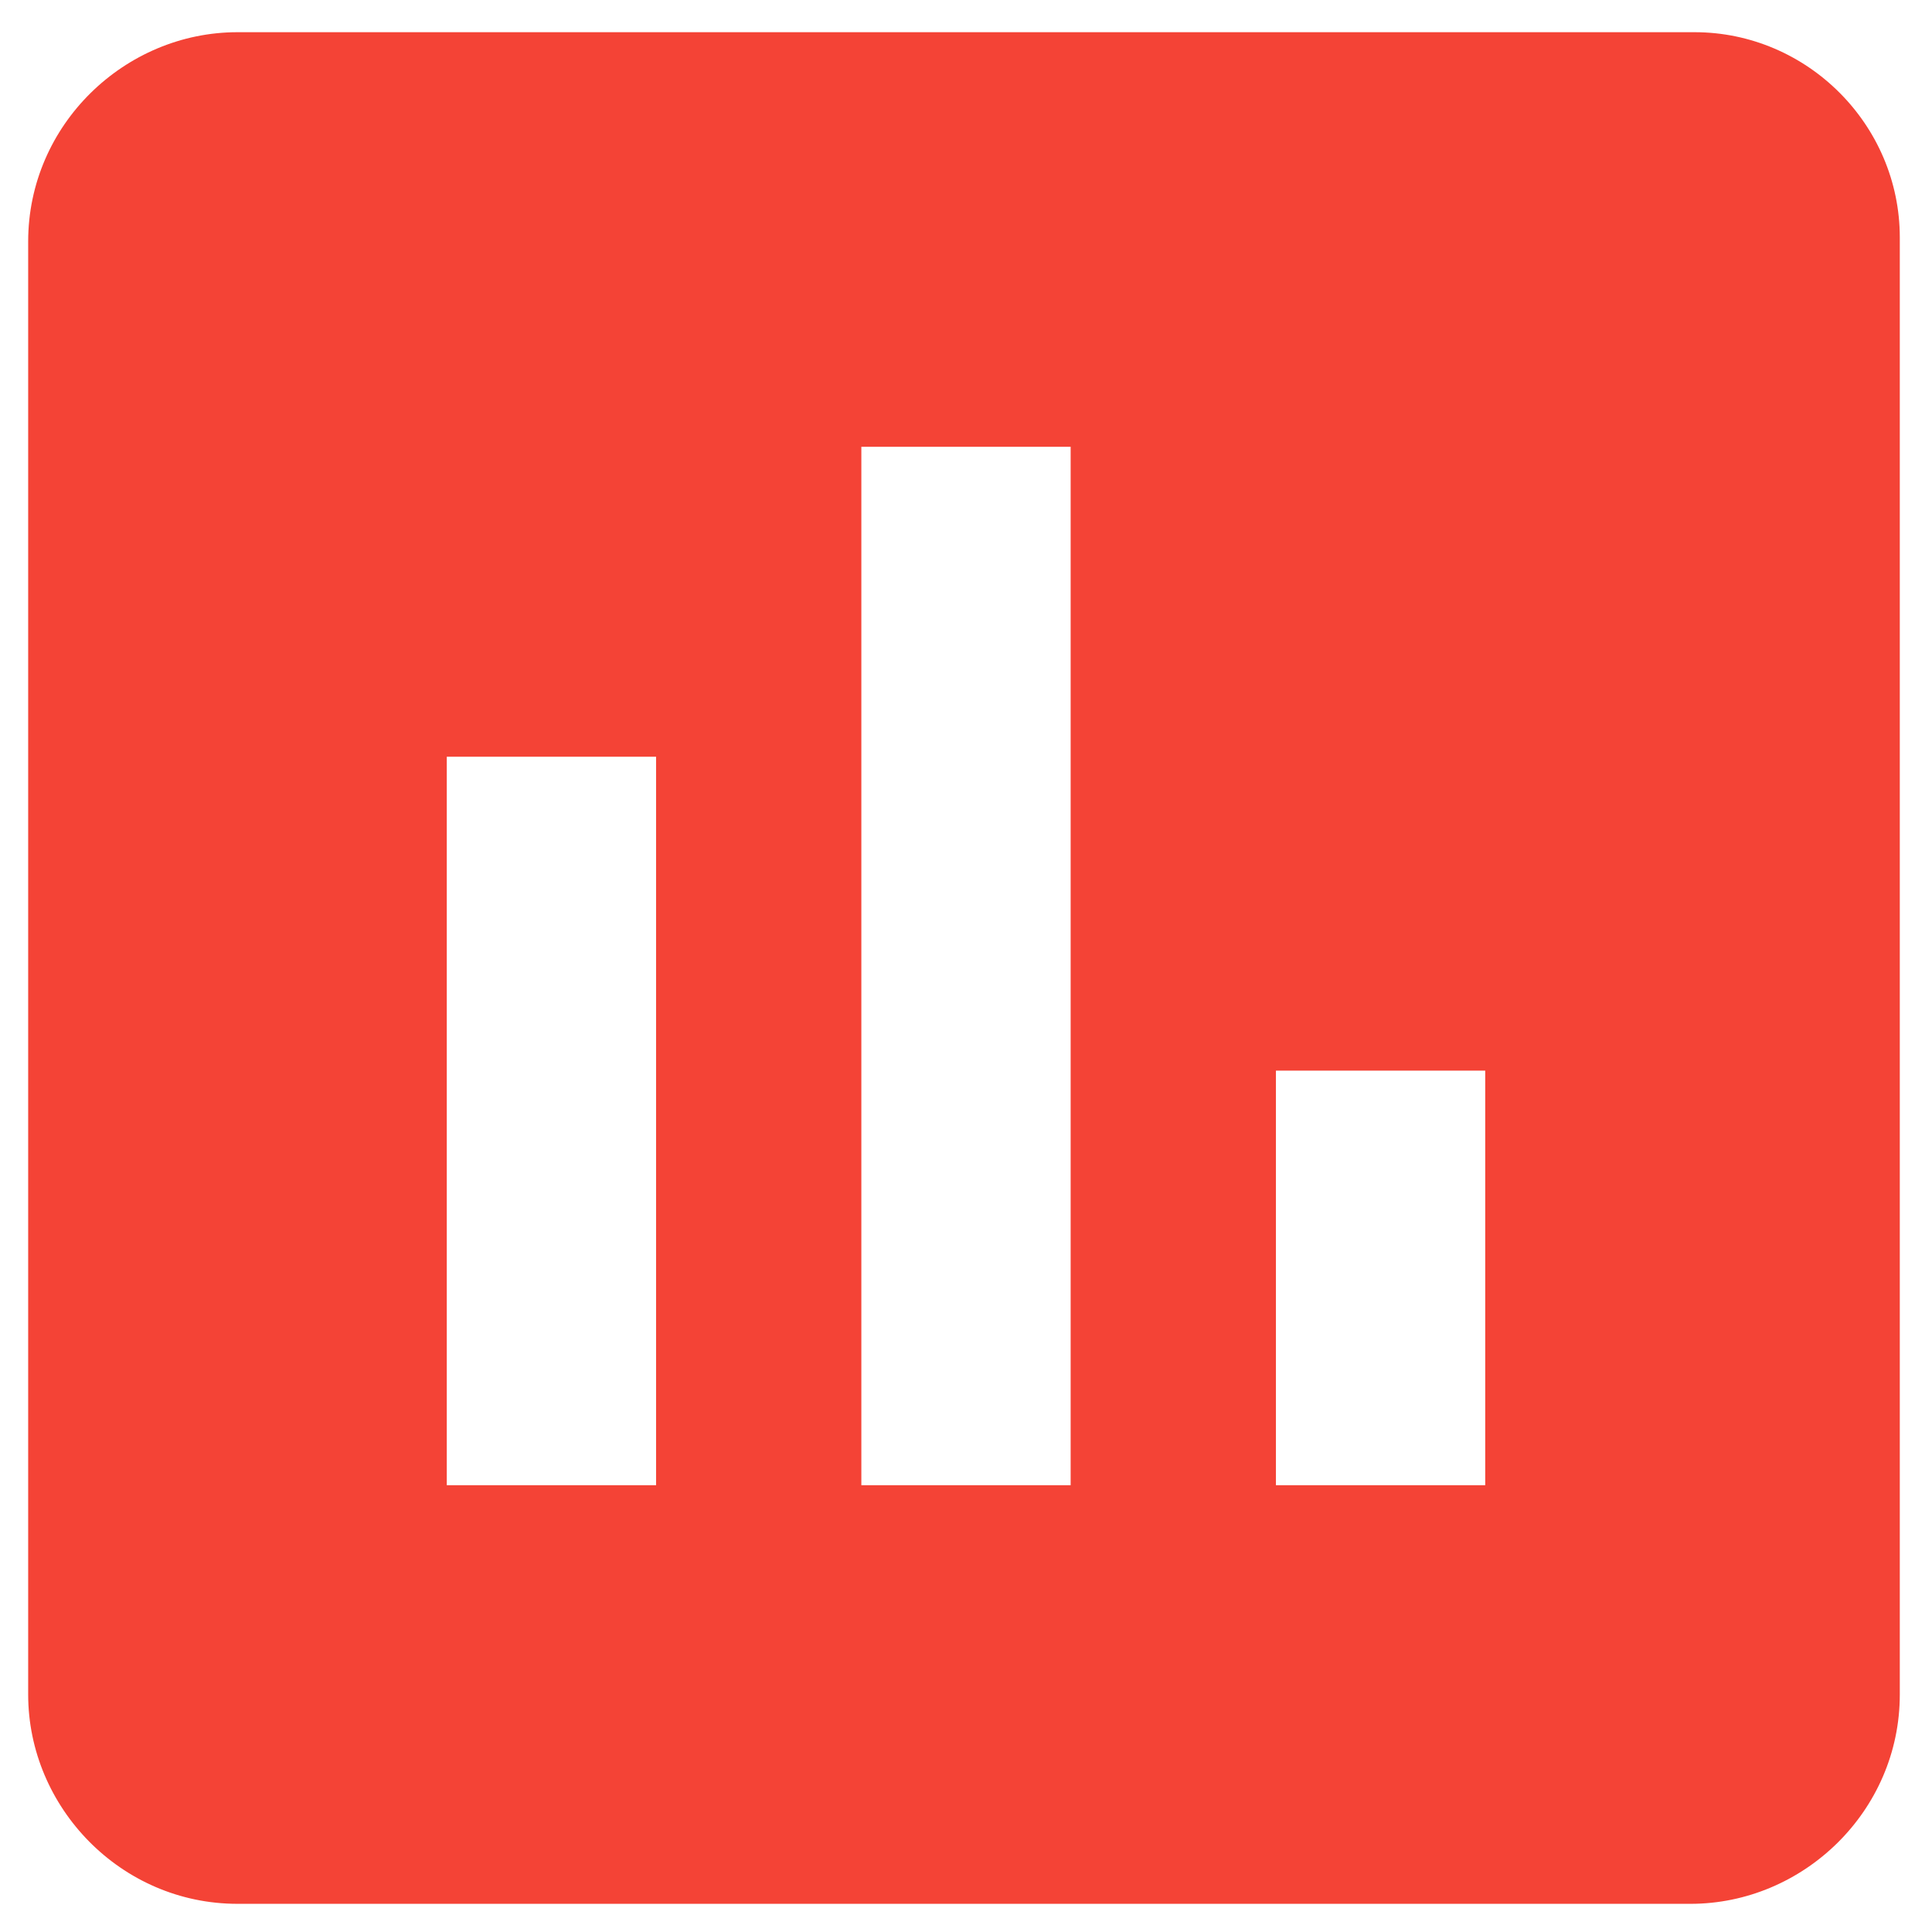<?xml version="1.0" encoding="utf-8"?>
<!-- Generator: Adobe Illustrator 21.1.0, SVG Export Plug-In . SVG Version: 6.00 Build 0)  -->
<svg version="1.1"
	 id="svg2" inkscape:version="0.91 r13725" sodipodi:docname="icon.svg" xmlns:cc="http://creativecommons.org/ns#" xmlns:dc="http://purl.org/dc/elements/1.1/" xmlns:inkscape="http://www.inkscape.org/namespaces/inkscape" xmlns:rdf="http://www.w3.org/1999/02/22-rdf-syntax-ns#" xmlns:sodipodi="http://sodipodi.sourceforge.net/DTD/sodipodi-0.dtd" xmlns:svg="http://www.w3.org/2000/svg"
	 xmlns="http://www.w3.org/2000/svg" xmlns:xlink="http://www.w3.org/1999/xlink" x="0px" y="0px" viewBox="0 0 48 48"
	 style="enable-background:new 0 0 48 48;" xml:space="preserve">
<style type="text/css">
	.st0{fill:#f44336;}
	.st1{fill:none;}
</style>
<sodipodi:namedview  bordercolor="#666666" borderopacity="1" gridtolerance="10" guidetolerance="10" id="namedview8" inkscape:current-layer="svg2" inkscape:cx="24" inkscape:cy="24" inkscape:pageopacity="0" inkscape:pageshadow="2" inkscape:window-height="663" inkscape:window-maximized="0" inkscape:window-width="1080" inkscape:window-x="10" inkscape:window-y="34" inkscape:zoom="4.9166667" objecttolerance="10" pagecolor="#ffffff" showgrid="false">
	</sodipodi:namedview>
<path id="path4" class="st0" d="M42.1,0.8H5.9C3.1,0.8,0.7,3.1,0.7,6v36.1c0,2.8,2.3,5.2,5.2,5.2H42c2.8,0,5.2-2.3,5.2-5.2V5.9
	C47.2,3.1,44.9,0.8,42.1,0.8z M16.3,36.9h-5.2V18.8h5.2V36.9z M26.6,36.9h-5.2V11.1h5.2C26.6,11.1,26.6,36.9,26.6,36.9z M36.9,36.9
	h-5.2V26.6h5.2V36.9z"/>
<path id="path6" class="st1" d="M0,0h48v48H0V0z"/>
</svg>

